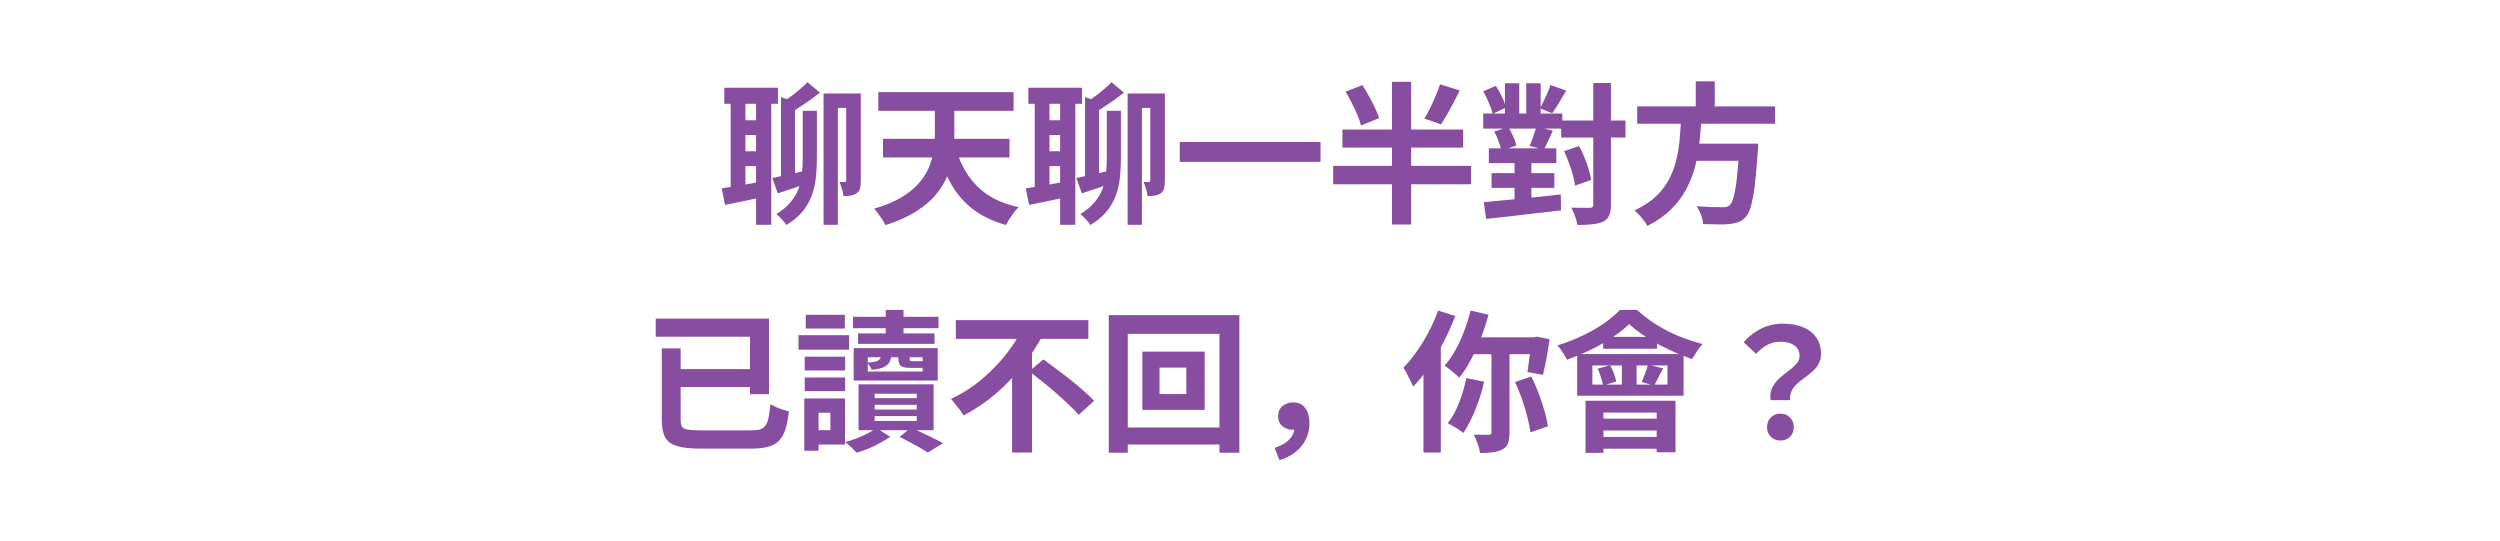 <svg width="592" height="128" viewBox="0 0 592 128" fill="none" xmlns="http://www.w3.org/2000/svg">
<path d="M171.512 20.768H184.22V24.584H171.512V20.768ZM174.716 28.472H181.016V31.964H174.716V28.472ZM174.716 35.816H181.016V39.344H174.716V35.816ZM173.024 22.82H176.516V45.428H173.024V22.82ZM179.036 22.82H182.636V53.24H179.036V22.82ZM170.9 44.6C172.196 44.408 173.72 44.168 175.472 43.88C177.248 43.568 179.048 43.244 180.872 42.908L181.196 46.544C179.564 46.88 177.92 47.228 176.264 47.588C174.632 47.924 173.108 48.236 171.692 48.524L170.9 44.6ZM182.888 42.152C183.968 41.936 185.204 41.672 186.596 41.36C188.012 41.048 189.488 40.712 191.024 40.352L191.384 43.34C190.136 43.772 188.888 44.204 187.64 44.636C186.416 45.044 185.264 45.428 184.184 45.788L182.888 42.152ZM184.94 22.964L188.252 24.188V42.656H184.94V22.964ZM190.088 26.24H193.436V37.616C193.436 39.152 193.352 40.652 193.184 42.116C193.04 43.58 192.716 44.984 192.212 46.328C191.732 47.648 191.012 48.896 190.052 50.072C189.092 51.248 187.808 52.316 186.2 53.276C185.96 52.892 185.6 52.436 185.12 51.908C184.64 51.38 184.208 50.972 183.824 50.684C185.216 49.844 186.32 48.932 187.136 47.948C187.976 46.964 188.612 45.92 189.044 44.816C189.476 43.688 189.752 42.512 189.872 41.288C190.016 40.064 190.088 38.816 190.088 37.544V26.24ZM200.384 22.136H203.84V42.764C203.84 43.484 203.78 44.096 203.66 44.6C203.54 45.08 203.264 45.476 202.832 45.788C202.424 46.052 201.968 46.232 201.464 46.328C200.984 46.4 200.408 46.436 199.736 46.436C199.712 45.98 199.592 45.416 199.376 44.744C199.184 44.072 198.98 43.508 198.764 43.052C199.052 43.076 199.316 43.088 199.556 43.088C199.796 43.088 199.976 43.088 200.096 43.088C200.288 43.088 200.384 42.968 200.384 42.728V22.136ZM191.204 19.472L194.156 21.92C193.172 22.712 192.128 23.492 191.024 24.26C189.92 25.004 188.924 25.652 188.036 26.204L185.624 24.008C186.2 23.624 186.824 23.18 187.496 22.676C188.192 22.148 188.864 21.608 189.512 21.056C190.184 20.48 190.748 19.952 191.204 19.472ZM195.02 22.136H202.436V25.556H198.404V53.24H195.02V22.136ZM226.16 34.664C226.856 37.136 227.84 39.344 229.112 41.288C230.384 43.232 232.004 44.864 233.972 46.184C235.964 47.48 238.376 48.44 241.208 49.064C240.872 49.376 240.512 49.784 240.128 50.288C239.768 50.792 239.408 51.308 239.048 51.836C238.712 52.364 238.436 52.844 238.22 53.276C235.148 52.412 232.568 51.188 230.48 49.604C228.392 48.02 226.664 46.052 225.296 43.7C223.952 41.348 222.836 38.624 221.948 35.528L226.16 34.664ZM209.096 32.864H239.048V37.292H209.096V32.864ZM207.98 21.812H240.02V26.24H207.98V21.812ZM221.372 23H225.98V31.856C225.98 33.368 225.872 34.952 225.656 36.608C225.44 38.24 225.02 39.86 224.396 41.468C223.772 43.052 222.86 44.576 221.66 46.04C220.46 47.504 218.876 48.848 216.908 50.072C214.964 51.32 212.552 52.4 209.672 53.312C209.504 52.928 209.264 52.496 208.952 52.016C208.64 51.536 208.304 51.056 207.944 50.576C207.608 50.12 207.284 49.736 206.972 49.424C209.54 48.68 211.688 47.792 213.416 46.76C215.168 45.704 216.572 44.564 217.628 43.34C218.684 42.116 219.476 40.856 220.004 39.56C220.532 38.264 220.892 36.956 221.084 35.636C221.276 34.292 221.372 33.02 221.372 31.82V23ZM243.512 20.768H256.22V24.584H243.512V20.768ZM246.716 28.472H253.016V31.964H246.716V28.472ZM246.716 35.816H253.016V39.344H246.716V35.816ZM245.024 22.82H248.516V45.428H245.024V22.82ZM251.036 22.82H254.636V53.24H251.036V22.82ZM242.9 44.6C244.196 44.408 245.72 44.168 247.472 43.88C249.248 43.568 251.048 43.244 252.872 42.908L253.196 46.544C251.564 46.88 249.92 47.228 248.264 47.588C246.632 47.924 245.108 48.236 243.692 48.524L242.9 44.6ZM254.888 42.152C255.968 41.936 257.204 41.672 258.596 41.36C260.012 41.048 261.488 40.712 263.024 40.352L263.384 43.34C262.136 43.772 260.888 44.204 259.64 44.636C258.416 45.044 257.264 45.428 256.184 45.788L254.888 42.152ZM256.94 22.964L260.252 24.188V42.656H256.94V22.964ZM262.088 26.24H265.436V37.616C265.436 39.152 265.352 40.652 265.184 42.116C265.04 43.58 264.716 44.984 264.212 46.328C263.732 47.648 263.012 48.896 262.052 50.072C261.092 51.248 259.808 52.316 258.2 53.276C257.96 52.892 257.6 52.436 257.12 51.908C256.64 51.38 256.208 50.972 255.824 50.684C257.216 49.844 258.32 48.932 259.136 47.948C259.976 46.964 260.612 45.92 261.044 44.816C261.476 43.688 261.752 42.512 261.872 41.288C262.016 40.064 262.088 38.816 262.088 37.544V26.24ZM272.384 22.136H275.84V42.764C275.84 43.484 275.78 44.096 275.66 44.6C275.54 45.08 275.264 45.476 274.832 45.788C274.424 46.052 273.968 46.232 273.464 46.328C272.984 46.4 272.408 46.436 271.736 46.436C271.712 45.98 271.592 45.416 271.376 44.744C271.184 44.072 270.98 43.508 270.764 43.052C271.052 43.076 271.316 43.088 271.556 43.088C271.796 43.088 271.976 43.088 272.096 43.088C272.288 43.088 272.384 42.968 272.384 42.728V22.136ZM263.204 19.472L266.156 21.92C265.172 22.712 264.128 23.492 263.024 24.26C261.92 25.004 260.924 25.652 260.036 26.204L257.624 24.008C258.2 23.624 258.824 23.18 259.496 22.676C260.192 22.148 260.864 21.608 261.512 21.056C262.184 20.48 262.748 19.952 263.204 19.472ZM267.02 22.136H274.436V25.556H270.404V53.24H267.02V22.136ZM279.368 33.62H312.704V38.336H279.368V33.62ZM318.644 21.704L322.604 20.156C323.132 20.948 323.66 21.824 324.188 22.784C324.716 23.72 325.184 24.632 325.592 25.52C326.024 26.408 326.348 27.224 326.564 27.968L322.28 29.732C322.112 29.012 321.836 28.196 321.452 27.284C321.068 26.348 320.624 25.4 320.12 24.44C319.64 23.456 319.148 22.544 318.644 21.704ZM341 19.976L345.68 21.416C345.2 22.4 344.696 23.384 344.168 24.368C343.664 25.328 343.16 26.252 342.656 27.14C342.152 28.004 341.684 28.772 341.252 29.444L337.292 28.076C337.748 27.356 338.204 26.528 338.66 25.592C339.116 24.656 339.548 23.696 339.956 22.712C340.388 21.728 340.736 20.816 341 19.976ZM317.888 30.668H346.472V34.952H317.888V30.668ZM315.692 39.272H348.344V43.628H315.692V39.272ZM329.624 19.364H334.16V53.168H329.624V19.364ZM369.692 28.544H384.92V32.576H369.692V28.544ZM351.224 26.888H369.944V30.452H351.224V26.888ZM352.556 35.132H368.54V38.624H352.556V35.132ZM353.204 41H368.072V44.492H353.204V41ZM377.288 19.652H381.464V48.416C381.464 49.52 381.332 50.372 381.068 50.972C380.804 51.596 380.348 52.088 379.7 52.448C379.028 52.76 378.188 52.976 377.18 53.096C376.196 53.216 374.984 53.276 373.544 53.276C373.472 52.7 373.28 52.004 372.968 51.188C372.68 50.396 372.38 49.724 372.068 49.172C373.028 49.196 373.916 49.208 374.732 49.208C375.572 49.208 376.148 49.208 376.46 49.208C376.772 49.208 376.988 49.148 377.108 49.028C377.228 48.908 377.288 48.704 377.288 48.416V19.652ZM370.376 35.78L373.94 34.592C374.396 35.432 374.816 36.332 375.2 37.292C375.608 38.252 375.944 39.2 376.208 40.136C376.496 41.048 376.688 41.876 376.784 42.62L372.968 43.952C372.896 43.232 372.728 42.404 372.464 41.468C372.2 40.532 371.888 39.572 371.528 38.588C371.168 37.604 370.784 36.668 370.376 35.78ZM351.224 21.632L354.212 20.336C354.74 21.128 355.232 22.004 355.688 22.964C356.144 23.924 356.444 24.764 356.588 25.484L353.456 26.96C353.312 26.24 353.024 25.388 352.592 24.404C352.184 23.396 351.728 22.472 351.224 21.632ZM353.852 31.172L357.164 30.02C357.572 30.716 357.956 31.472 358.316 32.288C358.7 33.104 358.94 33.824 359.036 34.448L355.508 35.744C355.436 35.144 355.232 34.412 354.896 33.548C354.584 32.684 354.236 31.892 353.852 31.172ZM356.372 19.724H359.756V28.544H356.372V19.724ZM358.64 36.176H362.636V49.244H358.64V36.176ZM361.412 19.724H364.832V28.544H361.412V19.724ZM351.368 47.876C352.904 47.732 354.668 47.564 356.66 47.372C358.676 47.18 360.788 46.976 362.996 46.76C365.204 46.52 367.4 46.28 369.584 46.04L369.656 49.82C367.568 50.06 365.456 50.3 363.32 50.54C361.208 50.804 359.18 51.044 357.236 51.26C355.292 51.476 353.516 51.668 351.908 51.836L351.368 47.876ZM367.136 20.12L370.88 21.452C370.304 22.436 369.728 23.408 369.152 24.368C368.576 25.328 368.048 26.144 367.568 26.816L364.688 25.664C364.952 25.16 365.24 24.584 365.552 23.936C365.864 23.288 366.164 22.628 366.452 21.956C366.74 21.284 366.968 20.672 367.136 20.12ZM363.824 29.984L367.712 30.956C367.328 31.772 366.956 32.576 366.596 33.368C366.236 34.16 365.9 34.844 365.588 35.42L362.204 34.556C362.396 34.148 362.588 33.68 362.78 33.152C362.996 32.6 363.188 32.048 363.356 31.496C363.548 30.944 363.704 30.44 363.824 29.984ZM387.692 25.196H420.344V29.3H387.692V25.196ZM399.716 34.016H413.504V38.084H399.716V34.016ZM411.884 34.016H416.348C416.348 34.016 416.336 34.136 416.312 34.376C416.312 34.592 416.312 34.844 416.312 35.132C416.312 35.42 416.288 35.672 416.24 35.888C416.024 39.176 415.784 41.864 415.52 43.952C415.256 46.04 414.956 47.672 414.62 48.848C414.284 50 413.876 50.84 413.396 51.368C412.844 51.968 412.268 52.376 411.668 52.592C411.068 52.808 410.348 52.964 409.508 53.06C408.812 53.132 407.9 53.156 406.772 53.132C405.644 53.132 404.48 53.108 403.28 53.06C403.256 52.436 403.1 51.716 402.812 50.9C402.524 50.108 402.164 49.412 401.732 48.812C402.98 48.932 404.18 49.004 405.332 49.028C406.484 49.052 407.312 49.064 407.816 49.064C408.224 49.064 408.56 49.04 408.824 48.992C409.112 48.92 409.364 48.788 409.58 48.596C409.964 48.284 410.288 47.6 410.552 46.544C410.84 45.488 411.092 43.988 411.308 42.044C411.524 40.1 411.716 37.64 411.884 34.664V34.016ZM398.096 27.644H402.92C402.824 29.564 402.668 31.508 402.452 33.476C402.26 35.42 401.924 37.352 401.444 39.272C400.964 41.168 400.268 42.98 399.356 44.708C398.444 46.436 397.244 48.044 395.756 49.532C394.268 51.02 392.384 52.34 390.104 53.492C389.792 52.892 389.336 52.244 388.736 51.548C388.16 50.852 387.596 50.276 387.044 49.82C389.132 48.86 390.836 47.744 392.156 46.472C393.5 45.176 394.556 43.784 395.324 42.296C396.092 40.784 396.656 39.212 397.016 37.58C397.4 35.948 397.652 34.292 397.772 32.612C397.916 30.932 398.024 29.276 398.096 27.644ZM401.552 19.256H406.052V26.816H401.552V19.256ZM156.716 82.508H161.18V99.32C161.18 100.064 161.276 100.628 161.468 101.012C161.684 101.372 162.128 101.612 162.8 101.732C163.472 101.852 164.456 101.912 165.752 101.912C166.136 101.912 166.712 101.912 167.48 101.912C168.272 101.912 169.148 101.912 170.108 101.912C171.092 101.912 172.076 101.912 173.06 101.912C174.068 101.912 174.98 101.912 175.796 101.912C176.612 101.912 177.224 101.912 177.632 101.912C178.592 101.912 179.348 101.84 179.9 101.696C180.476 101.528 180.92 101.228 181.232 100.796C181.568 100.364 181.82 99.74 181.988 98.924C182.156 98.108 182.312 97.04 182.456 95.72C182.84 95.936 183.284 96.164 183.788 96.404C184.316 96.644 184.844 96.848 185.372 97.016C185.924 97.184 186.404 97.316 186.812 97.412C186.62 99.116 186.344 100.532 185.984 101.66C185.624 102.788 185.12 103.688 184.472 104.36C183.824 105.032 182.96 105.512 181.88 105.8C180.8 106.088 179.444 106.232 177.812 106.232C177.524 106.232 177.068 106.232 176.444 106.232C175.82 106.232 175.1 106.232 174.284 106.232C173.468 106.232 172.628 106.232 171.764 106.232C170.9 106.232 170.06 106.232 169.244 106.232C168.452 106.232 167.744 106.232 167.12 106.232C166.496 106.232 166.052 106.232 165.788 106.232C163.46 106.232 161.636 106.028 160.316 105.62C158.996 105.236 158.06 104.552 157.508 103.568C156.98 102.56 156.716 101.144 156.716 99.32V82.508ZM159.272 87.404H179.18V91.652H159.272V87.404ZM155.276 75.452H182.096V93.344H177.596V79.736H155.276V75.452ZM202.004 75.02H222.236V77.72H202.004V75.02ZM203.192 78.944H221.3V81.428H203.192V78.944ZM209.744 73.4H213.956V80.348H209.744V73.4ZM212.732 83.408H215.396V84.848C215.396 85.16 215.432 85.352 215.504 85.424C215.576 85.496 215.756 85.532 216.044 85.532C216.14 85.532 216.308 85.532 216.548 85.532C216.812 85.532 217.076 85.532 217.34 85.532C217.604 85.532 217.784 85.532 217.88 85.532C218.12 85.532 218.276 85.532 218.348 85.532C218.444 85.508 218.516 85.448 218.564 85.352C218.804 85.472 219.116 85.58 219.5 85.676C219.908 85.772 220.256 85.844 220.544 85.892C220.472 86.348 220.256 86.672 219.896 86.864C219.536 87.032 218.996 87.116 218.276 87.116C218.156 87.116 217.976 87.116 217.736 87.116C217.496 87.116 217.232 87.116 216.944 87.116C216.68 87.116 216.428 87.116 216.188 87.116C215.948 87.116 215.768 87.116 215.648 87.116C214.472 87.116 213.692 86.96 213.308 86.648C212.924 86.336 212.732 85.724 212.732 84.812V83.408ZM208.7 83.552H211.112C211.112 84.344 210.98 85.016 210.716 85.568C210.476 86.12 210.02 86.564 209.348 86.9C208.676 87.236 207.692 87.464 206.396 87.584C206.324 87.32 206.18 87.02 205.964 86.684C205.748 86.348 205.532 86.072 205.316 85.856C206.3 85.808 207.032 85.712 207.512 85.568C207.992 85.4 208.304 85.16 208.448 84.848C208.616 84.512 208.7 84.08 208.7 83.552ZM205.496 84.596V87.98H218.492V84.596H205.496ZM202.148 82.436H222.056V90.104H202.148V82.436ZM207.116 95.864V96.98H217.088V95.864H207.116ZM207.116 98.528V99.68H217.088V98.528H207.116ZM207.116 93.236V94.28H217.088V93.236H207.116ZM203.3 91.004H221.084V101.876H203.3V91.004ZM213.02 103.46L215.72 101.264C216.608 101.648 217.52 102.068 218.456 102.524C219.392 102.956 220.28 103.388 221.12 103.82C221.984 104.228 222.716 104.6 223.316 104.936L219.716 107.168C219.212 106.832 218.588 106.448 217.844 106.016C217.1 105.608 216.308 105.176 215.468 104.72C214.652 104.264 213.836 103.844 213.02 103.46ZM207.512 101.336L210.788 103.424C210.14 103.904 209.36 104.384 208.448 104.864C207.56 105.368 206.624 105.824 205.64 106.232C204.68 106.64 203.744 106.964 202.832 107.204C202.52 106.844 202.1 106.412 201.572 105.908C201.044 105.404 200.564 104.996 200.132 104.684C201.044 104.444 201.968 104.144 202.904 103.784C203.864 103.4 204.74 103.004 205.532 102.596C206.348 102.164 207.008 101.744 207.512 101.336ZM190.556 84.452H200.132V87.728H190.556V84.452ZM190.808 74.552H200.06V77.792H190.808V74.552ZM190.556 89.384H200.132V92.624H190.556V89.384ZM189.08 79.376H201.068V82.796H189.08V79.376ZM192.536 94.352H200.096V105.26H192.536V101.876H196.64V97.736H192.536V94.352ZM190.448 94.352H193.832V106.736H190.448V94.352ZM226.34 75.812H257.732V80.24H226.34V75.812ZM243.728 87.908L247.076 85.1C248.036 85.796 249.068 86.564 250.172 87.404C251.3 88.22 252.416 89.072 253.52 89.96C254.648 90.848 255.692 91.724 256.652 92.588C257.612 93.428 258.428 94.196 259.1 94.892L255.428 98.24C254.828 97.52 254.06 96.728 253.124 95.864C252.212 94.976 251.216 94.064 250.136 93.128C249.08 92.192 247.988 91.28 246.86 90.392C245.756 89.504 244.712 88.676 243.728 87.908ZM242.288 77.468L247.076 79.16C245.708 81.68 244.076 84.14 242.18 86.54C240.308 88.94 238.196 91.16 235.844 93.2C233.492 95.216 230.936 96.944 228.176 98.384C227.96 98 227.672 97.568 227.312 97.088C226.952 96.608 226.58 96.14 226.196 95.684C225.836 95.204 225.5 94.796 225.188 94.46C227.132 93.572 228.968 92.492 230.696 91.22C232.424 89.924 234.02 88.52 235.484 87.008C236.972 85.496 238.28 83.936 239.408 82.328C240.56 80.696 241.52 79.076 242.288 77.468ZM239.66 86.18L244.376 81.464V107.168H239.66V86.18ZM274.58 87.044V93.308H280.916V87.044H274.58ZM270.512 83.264H285.272V97.052H270.512V83.264ZM262.556 74.624H293.48V107.204H288.764V79.052H267.056V107.204H262.556V74.624ZM265.112 101.228H291.428V105.26H265.112V101.228ZM302.984 108.968L301.832 106.052C303.344 105.572 304.496 104.912 305.288 104.072C306.104 103.256 306.512 102.32 306.512 101.264L306.224 97.736L308.24 100.94C307.928 101.204 307.592 101.408 307.232 101.552C306.872 101.696 306.488 101.768 306.08 101.768C305.192 101.768 304.4 101.492 303.704 100.94C303.008 100.364 302.66 99.56 302.66 98.528C302.66 97.52 303.008 96.728 303.704 96.152C304.4 95.576 305.228 95.288 306.188 95.288C307.46 95.288 308.42 95.732 309.068 96.62C309.74 97.508 310.076 98.708 310.076 100.22C310.076 102.26 309.452 104.06 308.204 105.62C306.956 107.18 305.216 108.296 302.984 108.968ZM348.236 73.544L352.484 74.516C351.98 76.388 351.368 78.248 350.648 80.096C349.928 81.92 349.136 83.636 348.272 85.244C347.432 86.828 346.532 88.22 345.572 89.42C345.308 89.156 344.96 88.844 344.528 88.484C344.12 88.124 343.688 87.776 343.232 87.44C342.8 87.08 342.416 86.792 342.08 86.576C343.016 85.544 343.868 84.332 344.636 82.94C345.404 81.548 346.088 80.048 346.688 78.44C347.312 76.832 347.828 75.2 348.236 73.544ZM347.228 89.528L351.44 90.392C351.104 91.928 350.672 93.44 350.144 94.928C349.64 96.392 349.076 97.784 348.452 99.104C347.828 100.4 347.18 101.54 346.508 102.524C346.244 102.284 345.884 102.02 345.428 101.732C344.972 101.42 344.504 101.132 344.024 100.868C343.568 100.58 343.172 100.352 342.836 100.184C343.868 98.912 344.756 97.316 345.5 95.396C346.244 93.476 346.82 91.52 347.228 89.528ZM349.028 79.88H363.824V83.876H347.444L349.028 79.88ZM353.168 81.644H357.452V102.416C357.452 103.424 357.344 104.252 357.128 104.9C356.912 105.548 356.468 106.052 355.796 106.412C355.172 106.748 354.416 106.976 353.528 107.096C352.664 107.216 351.644 107.276 350.468 107.276C350.396 106.628 350.204 105.884 349.892 105.044C349.604 104.204 349.304 103.496 348.992 102.92C349.76 102.944 350.48 102.956 351.152 102.956C351.848 102.956 352.316 102.956 352.556 102.956C352.772 102.956 352.928 102.92 353.024 102.848C353.12 102.752 353.168 102.584 353.168 102.344V81.644ZM358.748 90.464L362.6 89.168C363.248 90.416 363.836 91.748 364.364 93.164C364.892 94.556 365.348 95.936 365.732 97.304C366.116 98.648 366.392 99.86 366.56 100.94L362.42 102.38C362.276 101.324 362.024 100.1 361.664 98.708C361.328 97.316 360.908 95.912 360.404 94.496C359.9 93.056 359.348 91.712 358.748 90.464ZM362.636 79.88H363.212L363.896 79.736L366.956 80.312C366.74 81.776 366.488 83.288 366.2 84.848C365.912 86.384 365.636 87.692 365.372 88.772L361.7 88.088C361.796 87.44 361.904 86.684 362.024 85.82C362.144 84.956 362.264 84.056 362.384 83.12C362.504 82.16 362.588 81.26 362.636 80.42V79.88ZM340.532 73.544L344.6 74.84C343.832 76.856 342.92 78.896 341.864 80.96C340.808 83 339.668 84.944 338.444 86.792C337.22 88.616 335.948 90.212 334.628 91.58C334.508 91.22 334.304 90.764 334.016 90.212C333.752 89.636 333.464 89.06 333.152 88.484C332.84 87.908 332.564 87.44 332.324 87.08C333.404 85.976 334.448 84.704 335.456 83.264C336.488 81.824 337.436 80.276 338.3 78.62C339.188 76.964 339.932 75.272 340.532 73.544ZM337.076 83.516L341.18 79.412V79.448V107.168H337.076V83.516ZM377.072 86.54V91.076H394.856V86.54H377.072ZM373.472 83.84H398.672V93.704H373.472V83.84ZM379.628 79.772H392.372V82.58H379.628V79.772ZM384.056 84.74H387.548V92.336H384.056V84.74ZM385.784 76.748C384.728 77.78 383.408 78.824 381.824 79.88C380.24 80.936 378.524 81.92 376.676 82.832C374.828 83.72 372.956 84.5 371.06 85.172C370.82 84.692 370.484 84.116 370.052 83.444C369.62 82.772 369.2 82.22 368.792 81.788C370.784 81.188 372.716 80.444 374.588 79.556C376.484 78.668 378.212 77.684 379.772 76.604C381.332 75.524 382.604 74.456 383.588 73.4H387.656C389.048 74.672 390.584 75.836 392.264 76.892C393.968 77.948 395.744 78.86 397.592 79.628C399.464 80.372 401.324 80.984 403.172 81.464C402.716 81.944 402.272 82.52 401.84 83.192C401.408 83.864 401.024 84.476 400.688 85.028C399.416 84.596 398.096 84.08 396.728 83.48C395.36 82.88 394.004 82.22 392.66 81.5C391.316 80.756 390.056 79.988 388.88 79.196C387.704 78.38 386.672 77.564 385.784 76.748ZM378.332 87.296L381.284 86.504C381.62 87.104 381.92 87.764 382.184 88.484C382.448 89.204 382.628 89.828 382.724 90.356L379.592 91.292C379.52 90.764 379.364 90.128 379.124 89.384C378.884 88.616 378.62 87.92 378.332 87.296ZM390.212 86.36L393.812 87.224C393.404 87.992 393.02 88.736 392.66 89.456C392.324 90.176 392 90.788 391.688 91.292L388.772 90.464C389.012 89.888 389.276 89.204 389.564 88.412C389.876 87.62 390.092 86.936 390.212 86.36ZM375.452 94.892H396.764V107.096H392.3V97.7H379.7V107.24H375.452V94.892ZM377.864 99.14H394.136V101.948H377.864V99.14ZM377.9 103.46H394.136V106.268H377.9V103.46ZM419.264 94.748C419.144 93.788 419.216 92.948 419.48 92.228C419.768 91.508 420.164 90.86 420.668 90.284C421.196 89.708 421.772 89.18 422.396 88.7C423.044 88.22 423.644 87.752 424.196 87.296C424.772 86.84 425.24 86.372 425.6 85.892C425.96 85.412 426.14 84.884 426.14 84.308C426.14 83.588 425.96 82.976 425.6 82.472C425.24 81.968 424.712 81.584 424.016 81.32C423.344 81.056 422.528 80.924 421.568 80.924C420.464 80.924 419.456 81.164 418.544 81.644C417.632 82.124 416.732 82.832 415.844 83.768L412.892 81.032C414.044 79.712 415.4 78.656 416.96 77.864C418.544 77.048 420.284 76.64 422.18 76.64C423.932 76.64 425.48 76.904 426.824 77.432C428.192 77.96 429.26 78.764 430.028 79.844C430.82 80.9 431.216 82.232 431.216 83.84C431.216 84.728 431.024 85.508 430.64 86.18C430.28 86.828 429.8 87.416 429.2 87.944C428.624 88.448 428.012 88.94 427.364 89.42C426.716 89.876 426.116 90.356 425.564 90.86C425.012 91.364 424.58 91.928 424.268 92.552C423.956 93.176 423.836 93.908 423.908 94.748H419.264ZM421.604 104.324C420.692 104.324 419.936 104.024 419.336 103.424C418.736 102.824 418.436 102.068 418.436 101.156C418.436 100.22 418.736 99.452 419.336 98.852C419.936 98.252 420.692 97.952 421.604 97.952C422.516 97.952 423.272 98.252 423.872 98.852C424.472 99.452 424.772 100.22 424.772 101.156C424.772 102.068 424.472 102.824 423.872 103.424C423.272 104.024 422.516 104.324 421.604 104.324Z" fill="#864DA1"/>
</svg>
